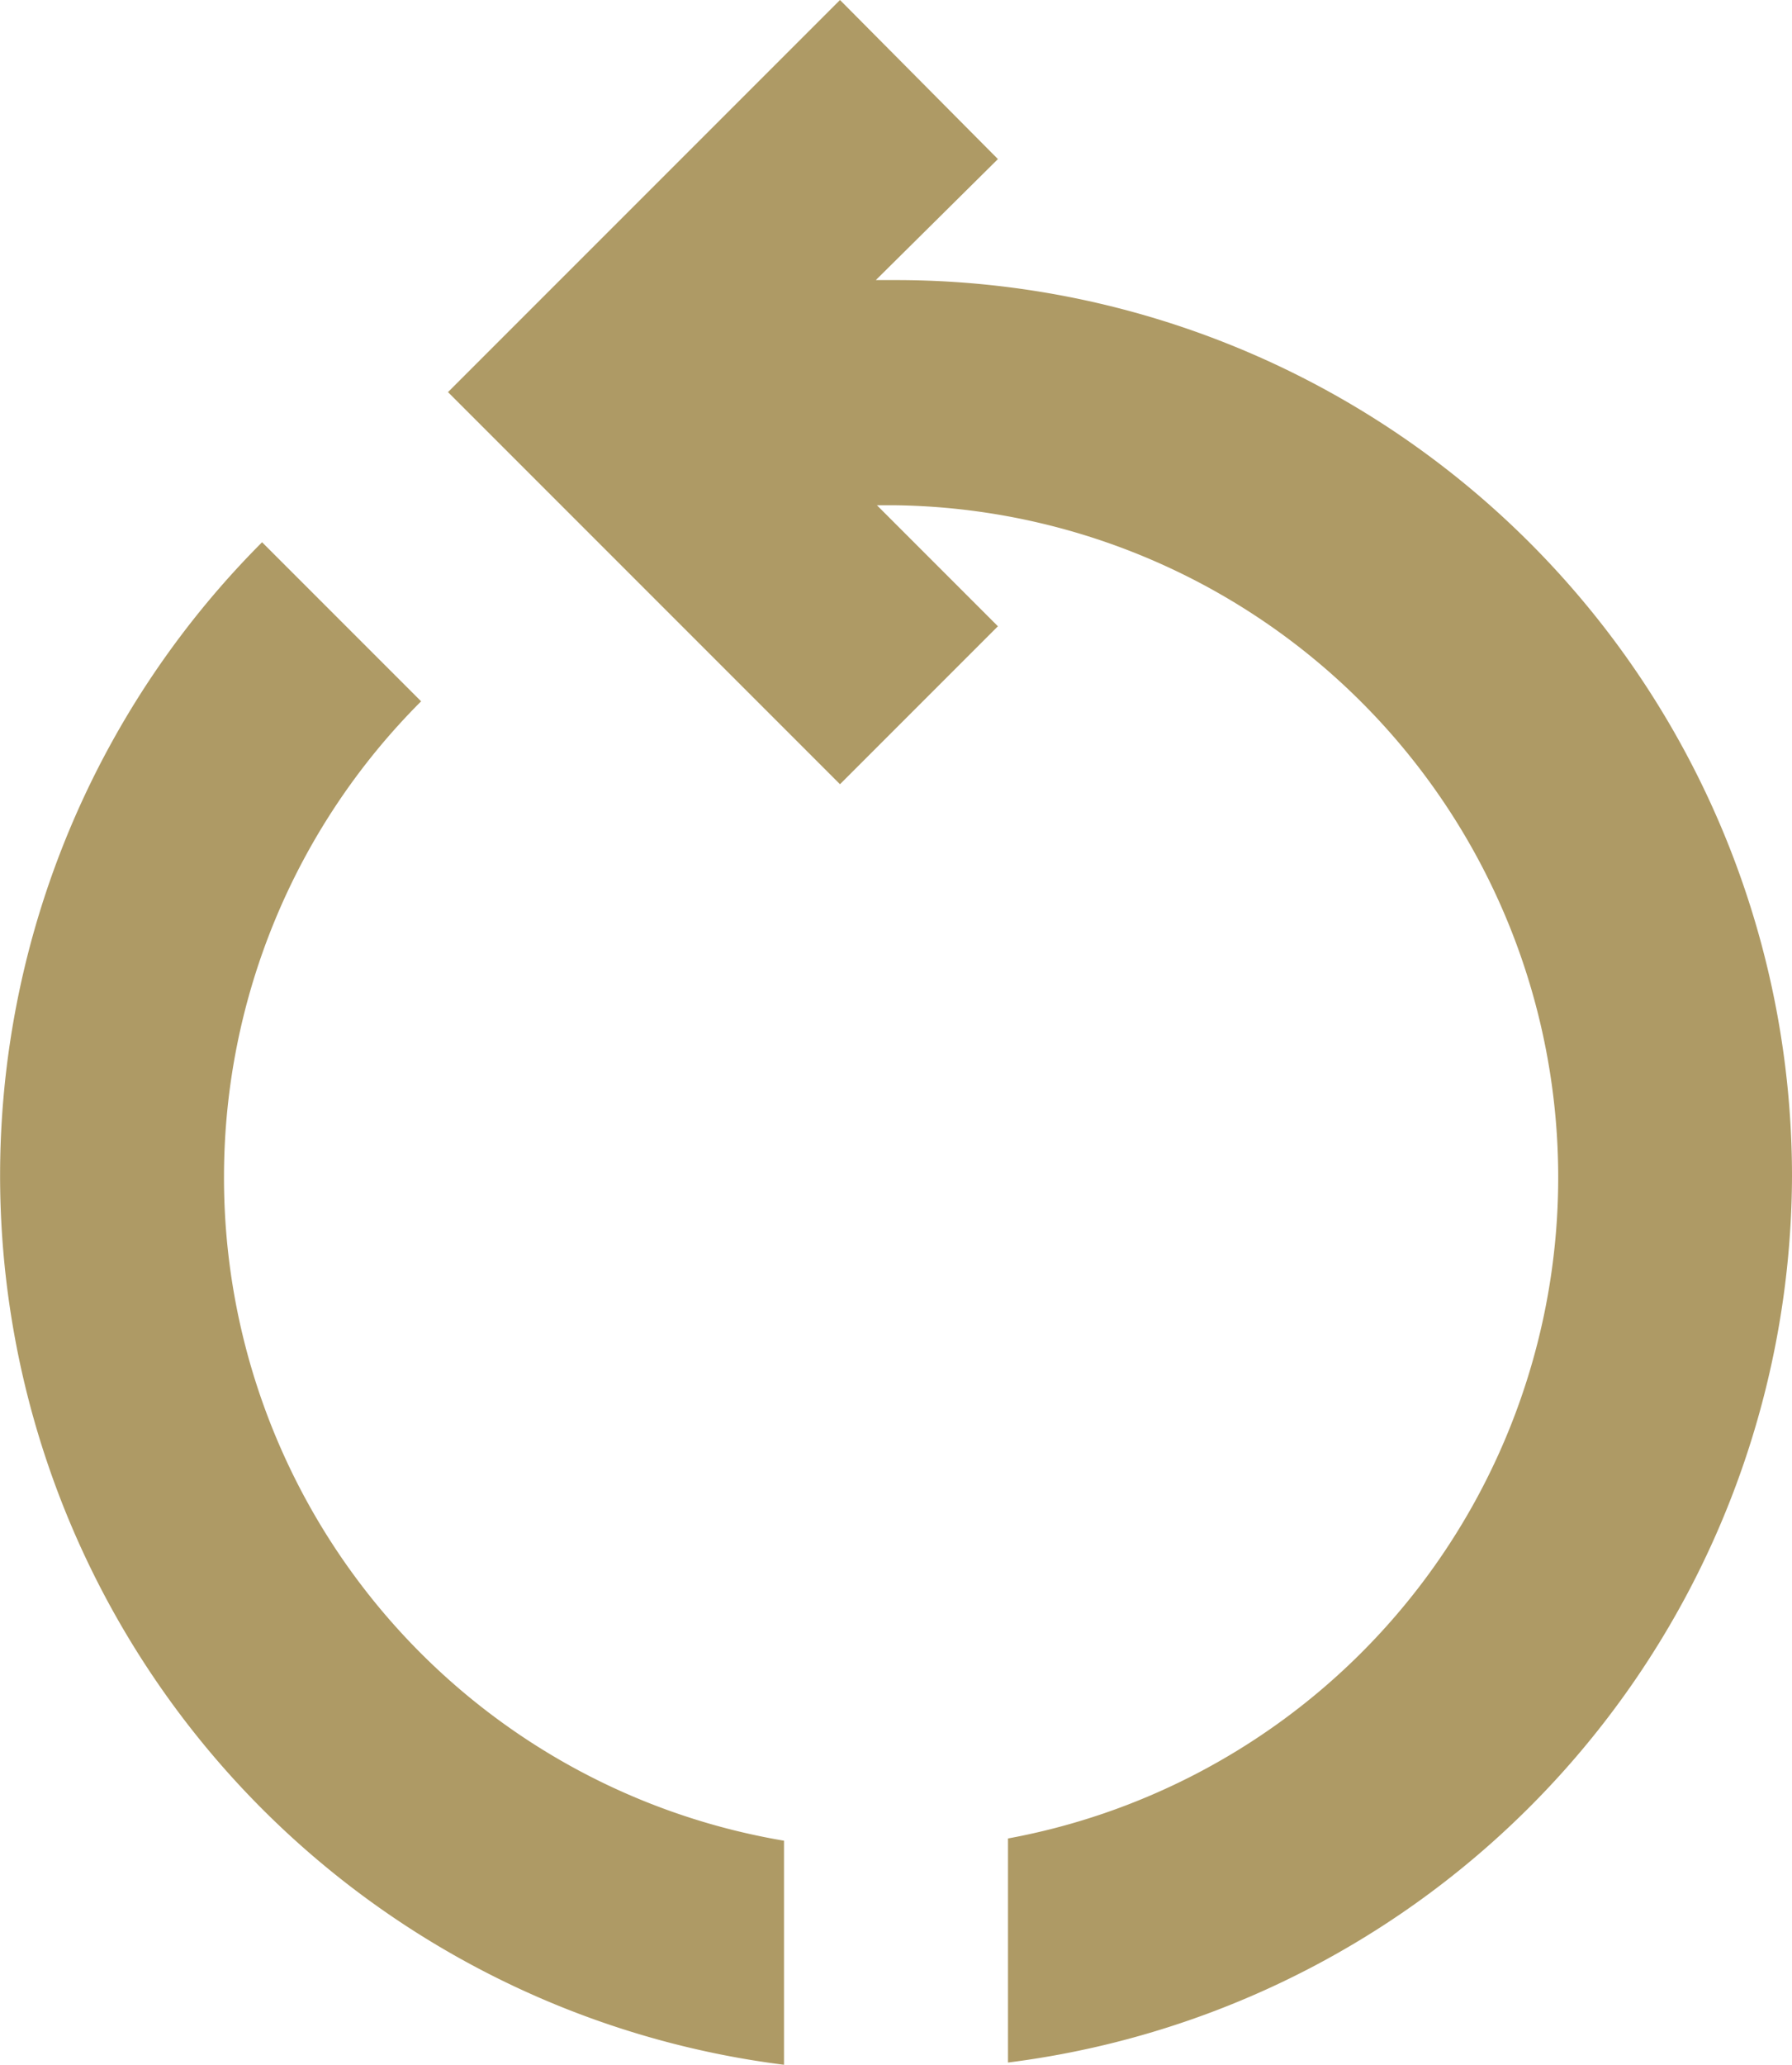 <svg xmlns="http://www.w3.org/2000/svg" viewBox="0 0 16 18.43"><defs><style>.cls-1{fill:#ae9a65;}</style></defs><g id="レイヤー_2" data-name="レイヤー 2"><g id="レイヤー_1-2" data-name="レイヤー 1"><g id="グループ_171" data-name="グループ 171"><g id="グループ_170" data-name="グループ 170"><path id="パス_102" data-name="パス 102" class="cls-1" d="M2,10.5A6,6,0,0,1,3.76,6.26L2.34,4.84A8,8,0,0,0,7,18.43v-2A6,6,0,0,1,2,10.5Zm14,0a8,8,0,0,0-8-8H7.82L8.91,1.42,7.5,0,4,3.5,7.5,7,8.91,5.59,7.83,4.51H8A6,6,0,0,1,9,16.41v2A8,8,0,0,0,16,10.5Z"/></g></g></g></g></svg>